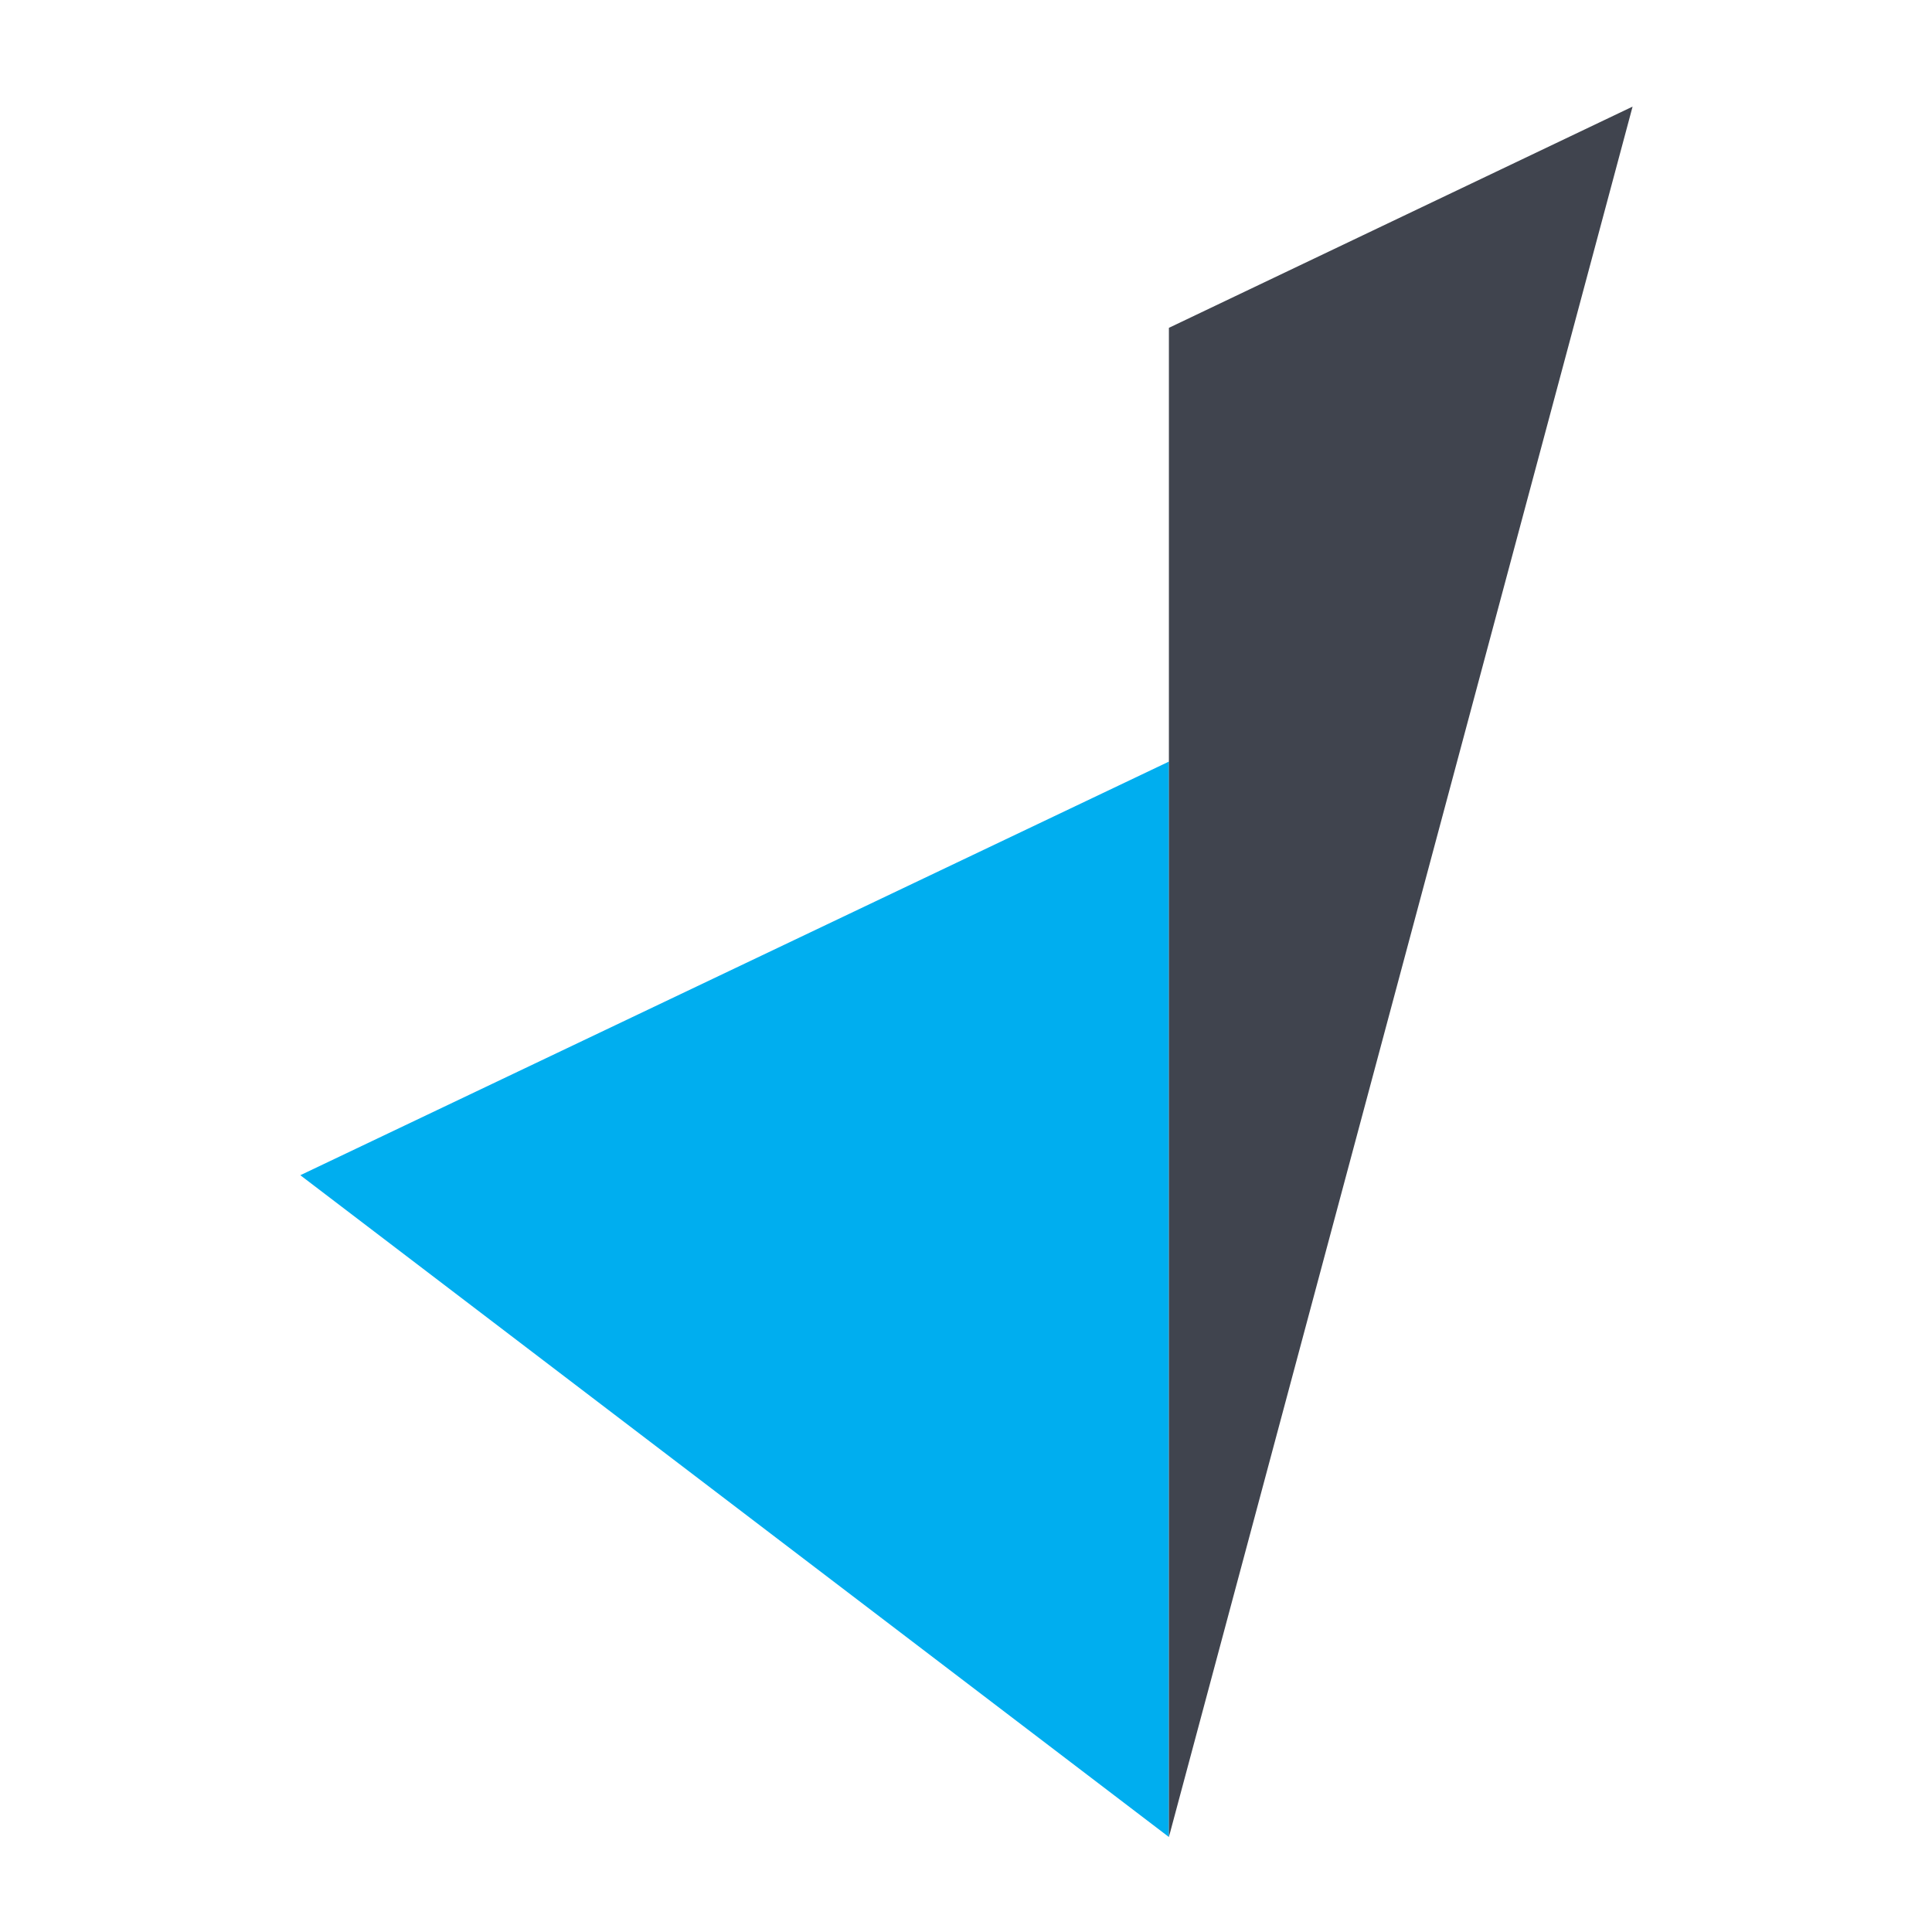 <svg viewBox="0 0 90 90" xmlns="http://www.w3.org/2000/svg"><g fill="none" fill-rule="evenodd"><path fill="#FFF" fill-rule="nonzero" d="M0 0h90v90H0z"/><path fill="#00AEEF" d="M54.453 35.478 13.99 54.746l40.46 30.828z"/><path fill="#40444E" d="m76.052 4.966-21.6 10.306v70.302z"/></g></svg>